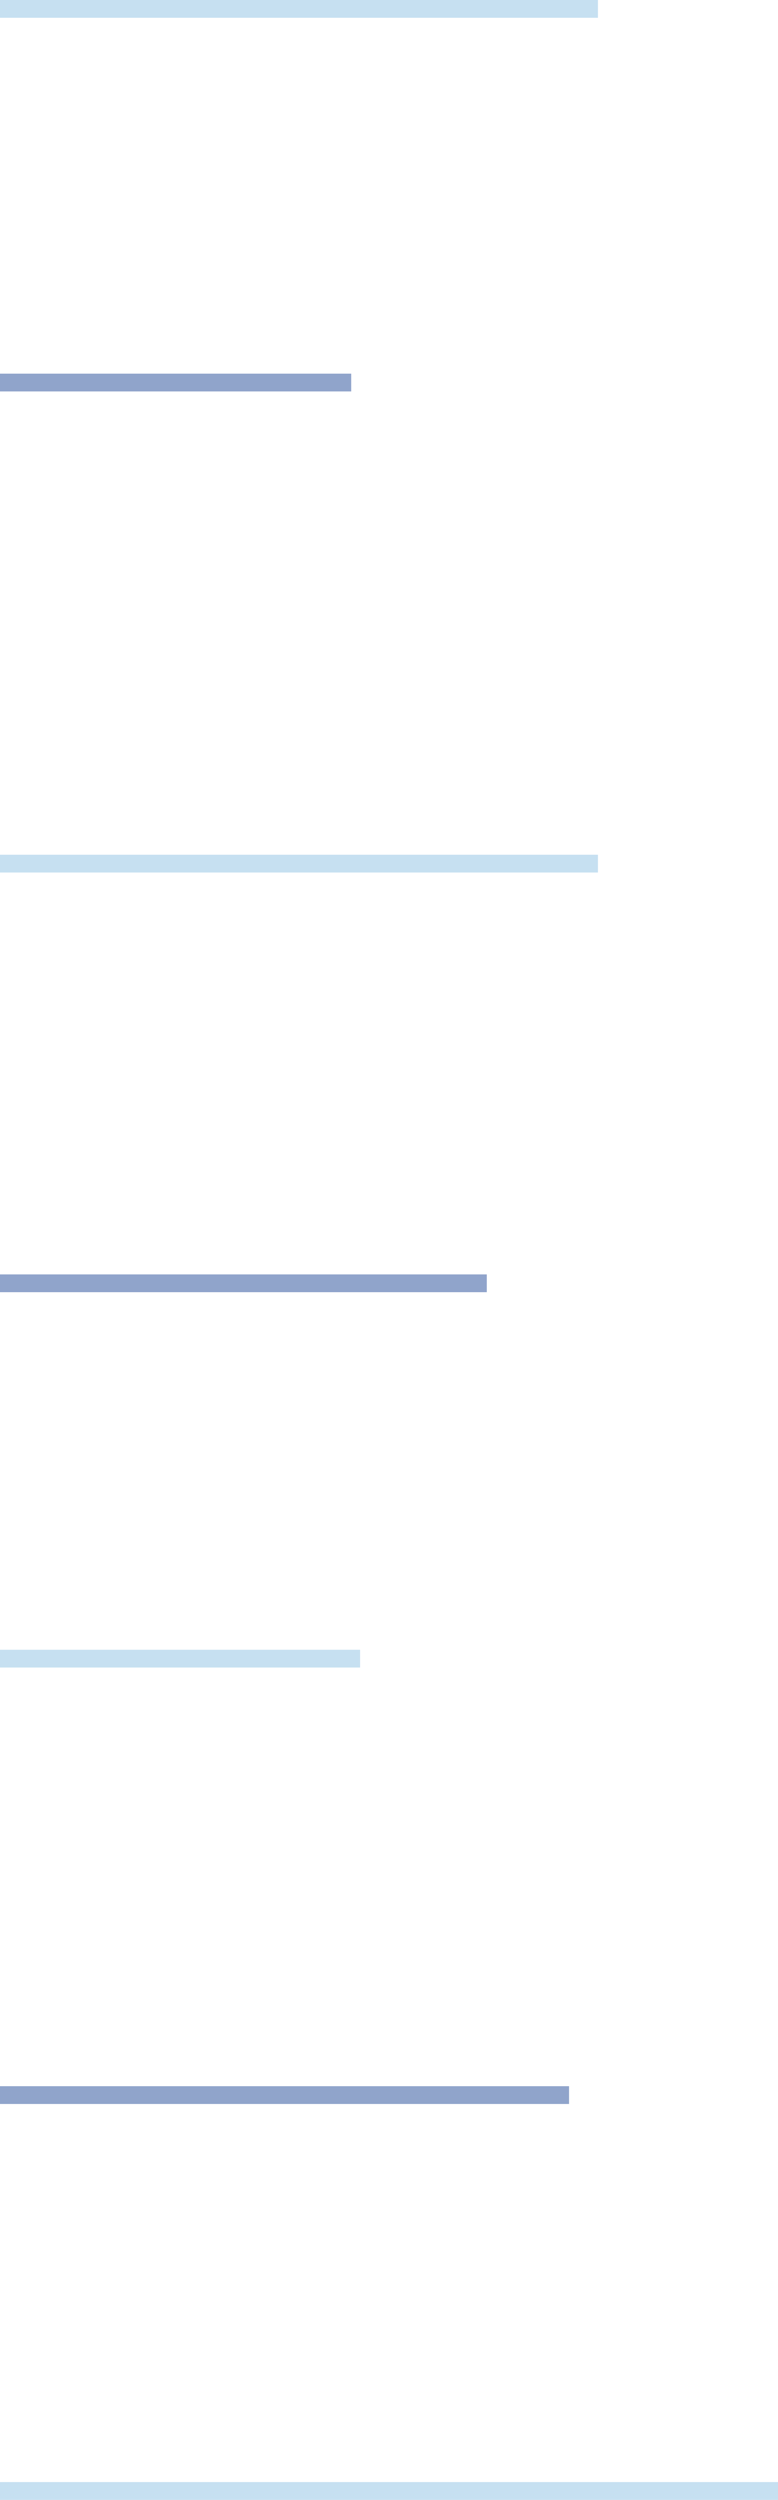 <svg width="175" height="562" viewBox="0 0 175 562" fill="none" xmlns="http://www.w3.org/2000/svg">
<path d="M0 2H134.5M0 194.153H134.5M0 372.881H81M0 560H175" stroke="#C6E0F1" stroke-width="4"/>
<path d="M0 86H79M0 288.5H109.5M0 471H128" stroke="#90A4CB" stroke-width="4"/>
</svg>
